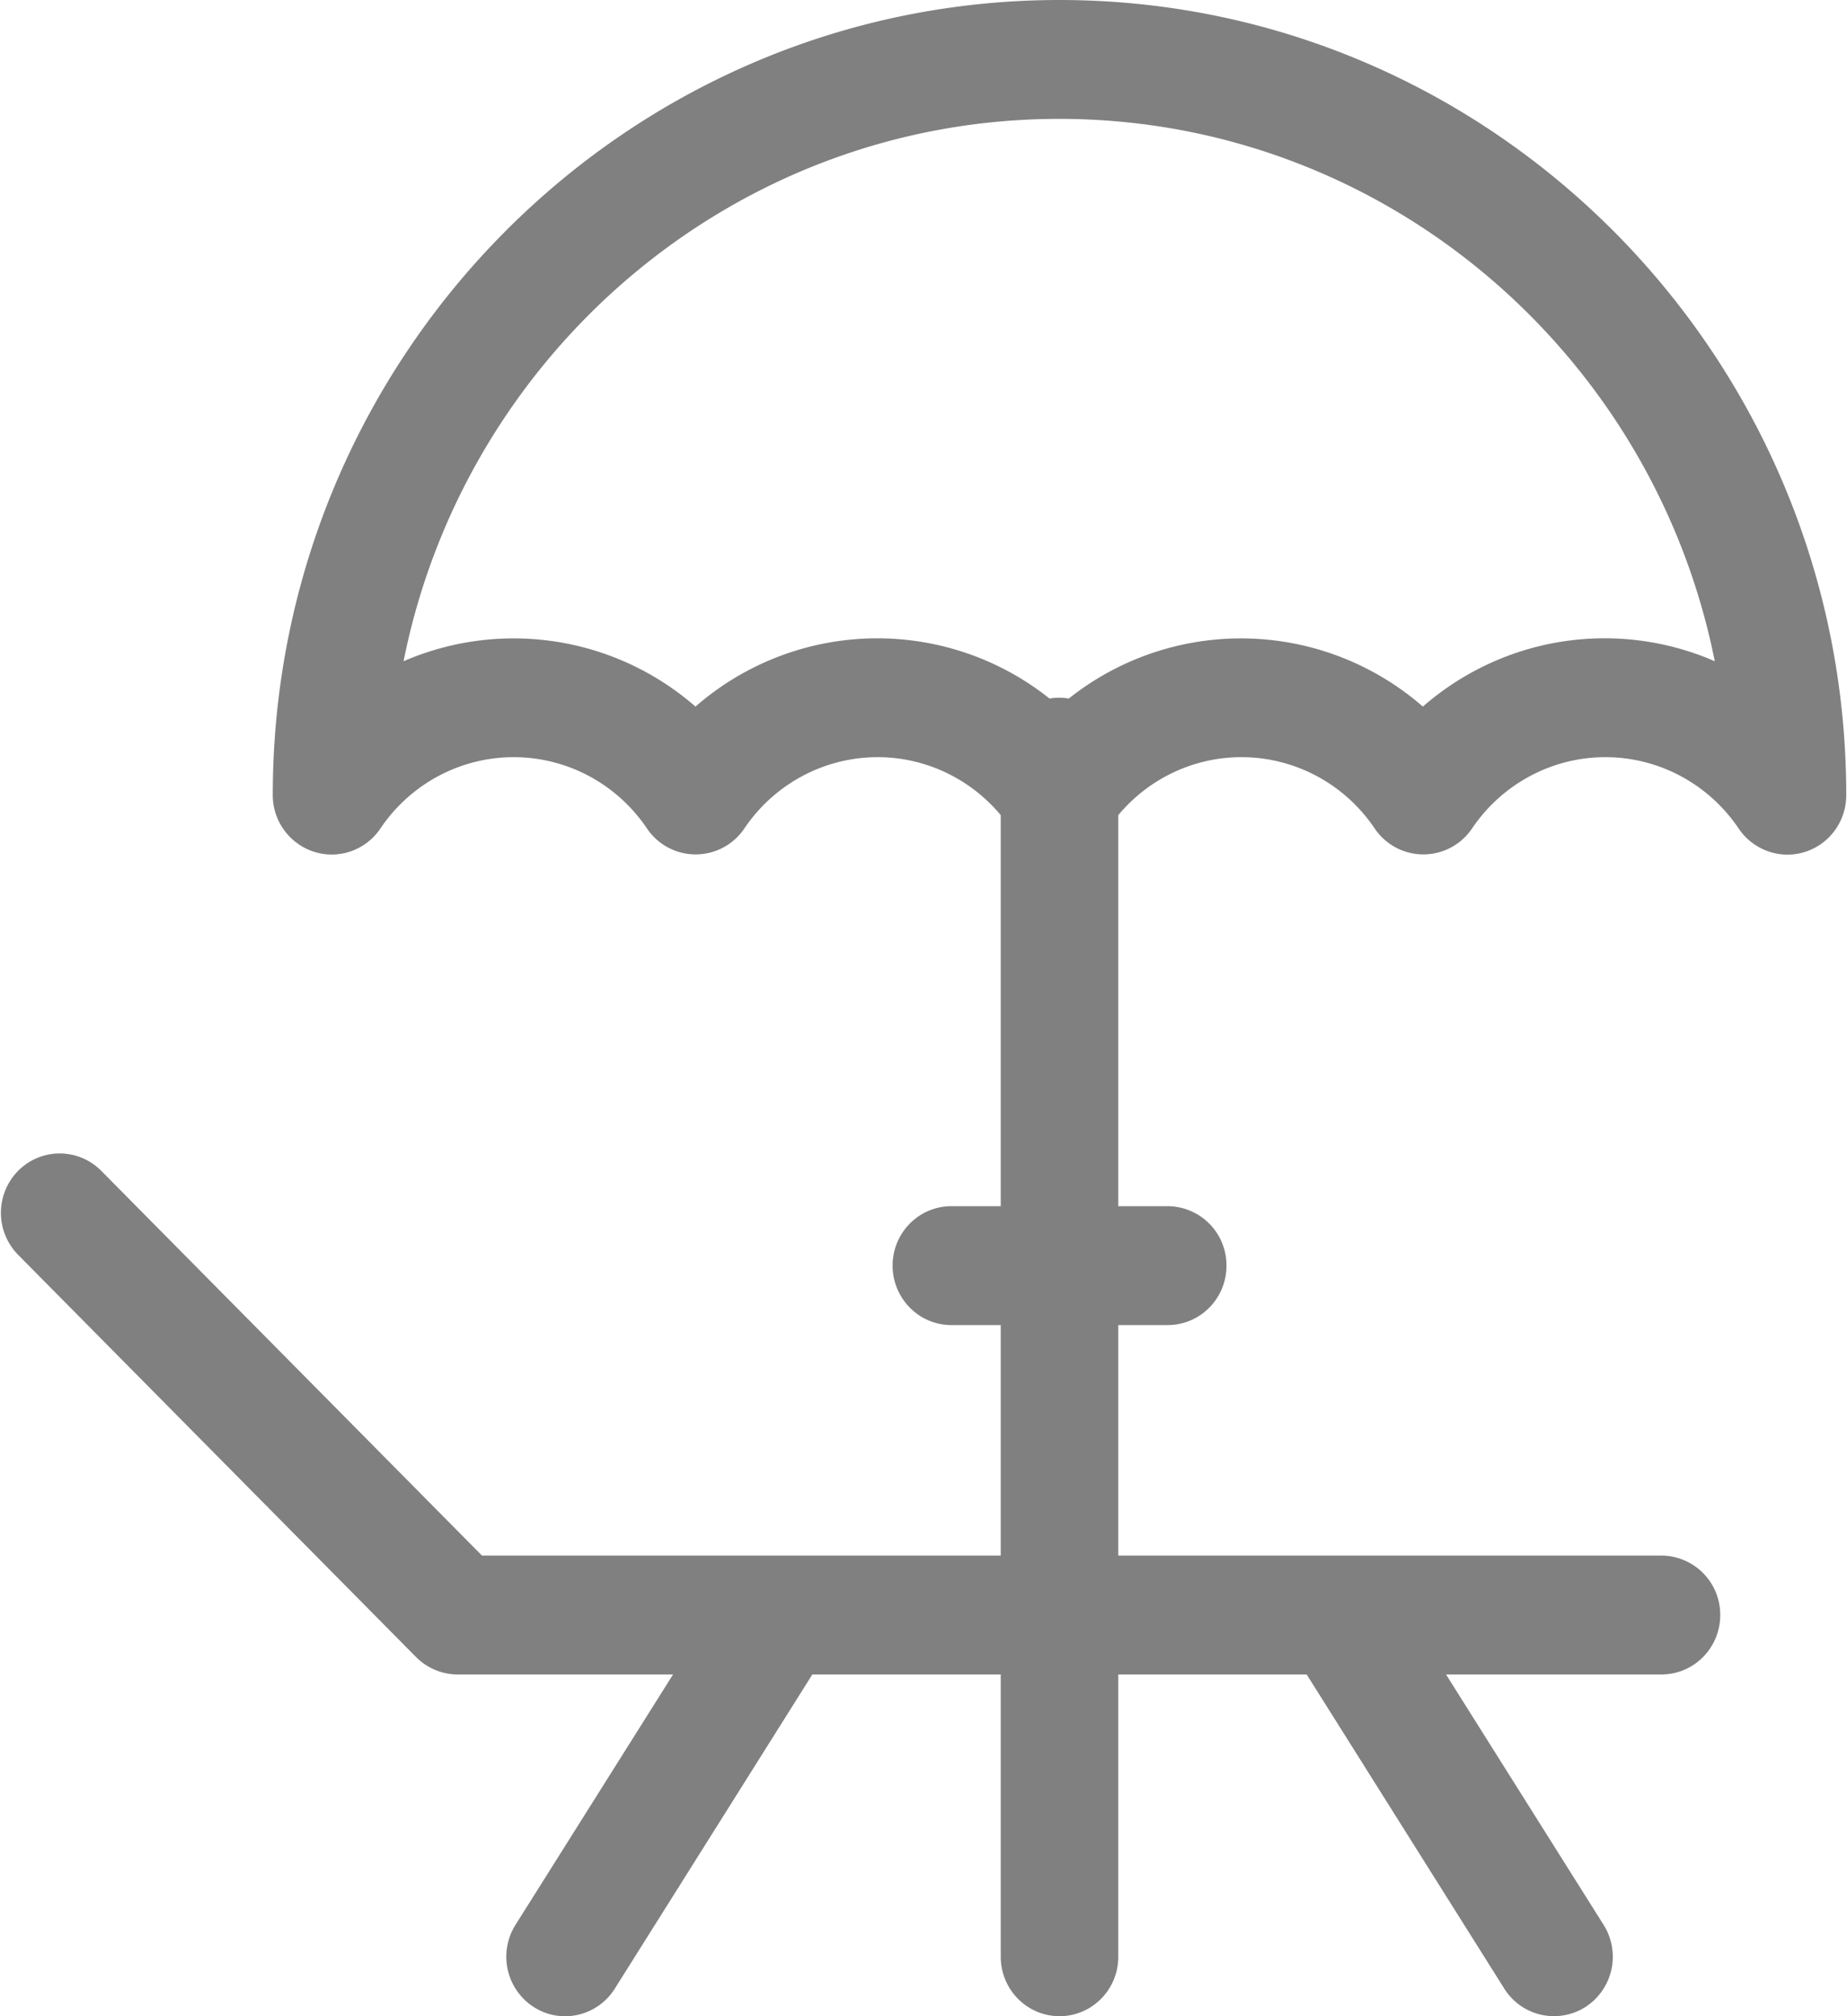 <svg xmlns="http://www.w3.org/2000/svg" width="22" height="24" viewBox="0 0 22 24"><g><g><path fill="gray" d="M19.113 7.598c-.804 0-1.57.294-2.165.813a3.296 3.296 0 0 0-4.217-.096.694.694 0 0 0-.23 0 3.293 3.293 0 0 0-4.217.096 3.296 3.296 0 0 0-3.477-.54c.734-3.678 3.956-6.456 7.809-6.456s7.075 2.778 7.809 6.456a3.287 3.287 0 0 0-1.312-.273zM12.621 0C7.453 0 3.249 4.246 3.249 9.465c0 .39.316.707.703.707a.699.699 0 0 0 .579-.31c.358-.531.952-.849 1.588-.849.636 0 1.23.318 1.588.85a.699.699 0 0 0 1.158 0c.359-.532.953-.85 1.589-.85.568 0 1.103.255 1.466.69v4.655h-.588c-.387 0-.7.317-.7.707 0 .39.313.708.7.708h.588v2.744H5.741l-4.535-4.58a.696.696 0 0 0-.99 0 .712.712 0 0 0 0 1l4.74 4.788c.131.132.31.207.495.207h2.566L6.14 22.913a.712.712 0 0 0 .216.977c.326.21.759.112.967-.218l2.353-3.74h2.244v3.36c0 .391.314.708.7.708.387 0 .7-.317.7-.707v-3.361h2.244l2.354 3.74a.698.698 0 0 0 .967.218.712.712 0 0 0 .216-.977l-1.877-2.981h2.566c.387 0 .7-.317.7-.707a.704.704 0 0 0-.7-.708H13.32v-2.744h.589c.387 0 .7-.317.7-.708a.704.704 0 0 0-.7-.707h-.589V9.703c.363-.435.898-.69 1.467-.69.636 0 1.23.318 1.588.85a.699.699 0 0 0 1.158 0c.359-.532.953-.85 1.589-.85.635 0 1.23.318 1.588.85.13.193.35.31.58.31.388 0 .701-.317.701-.708 0-5.22-4.204-9.465-9.371-9.465z"/></g></g></svg>